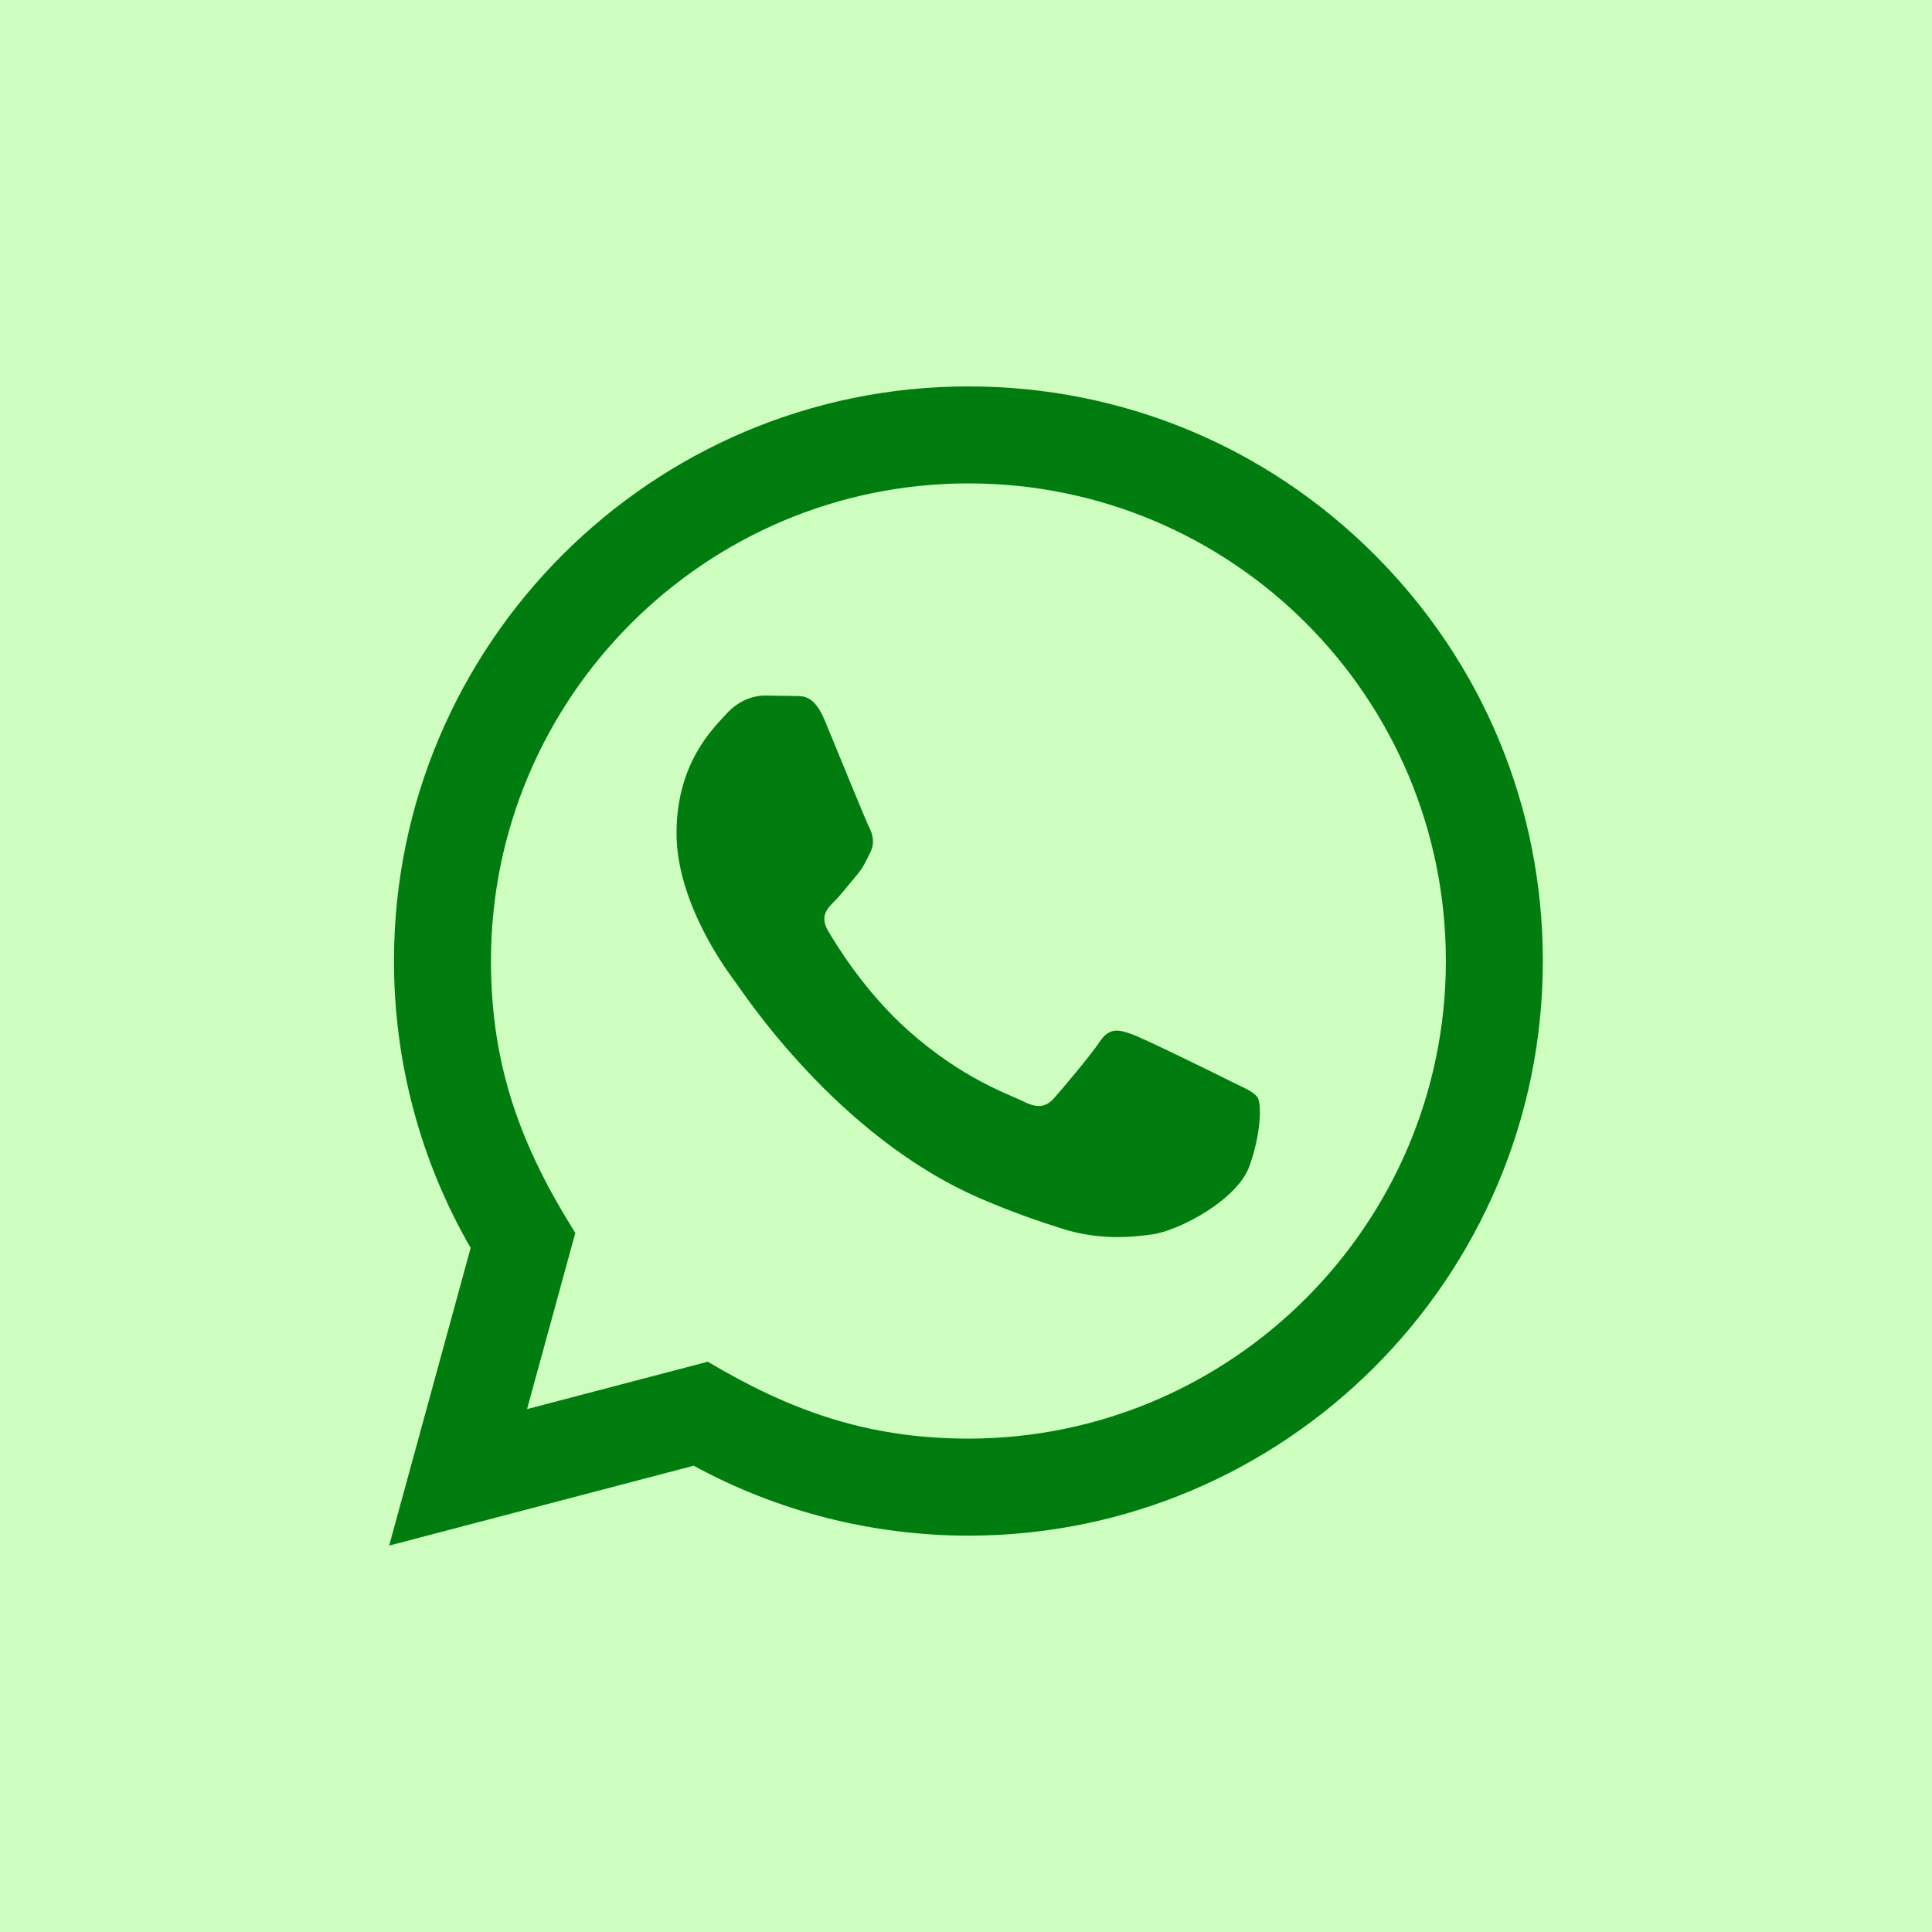 <svg width="40" height="40" viewBox="0 0 40 40" fill="none" xmlns="http://www.w3.org/2000/svg">
<rect width="40" height="40" fill="#CEFDC0"/>
<g clip-path="url(#clip0_24_98)">
<path d="M8.057 32L9.744 25.837C8.703 24.033 8.156 21.988 8.157 19.891C8.16 13.335 13.495 8 20.05 8C23.231 8.001 26.217 9.24 28.463 11.488C30.708 13.736 31.944 16.724 31.943 19.902C31.94 26.459 26.605 31.794 20.05 31.794C18.06 31.793 16.099 31.294 14.362 30.346L8.057 32ZM14.654 28.193C16.33 29.188 17.93 29.784 20.046 29.785C25.494 29.785 29.932 25.351 29.935 19.9C29.937 14.438 25.52 10.01 20.054 10.008C14.602 10.008 10.167 14.442 10.165 19.892C10.164 22.117 10.816 23.783 11.911 25.526L10.912 29.174L14.654 28.193ZM26.041 22.729C25.967 22.605 25.769 22.531 25.471 22.382C25.174 22.233 23.713 21.514 23.44 21.415C23.168 21.316 22.97 21.266 22.771 21.564C22.573 21.861 22.003 22.531 21.83 22.729C21.657 22.927 21.483 22.952 21.186 22.803C20.889 22.654 19.931 22.341 18.796 21.328C17.913 20.54 17.316 19.567 17.143 19.269C16.97 18.972 17.125 18.811 17.273 18.663C17.407 18.53 17.57 18.316 17.719 18.142C17.87 17.97 17.919 17.846 18.019 17.647C18.118 17.449 18.069 17.275 17.994 17.126C17.919 16.978 17.325 15.515 17.078 14.92C16.836 14.341 16.591 14.419 16.409 14.41L15.839 14.4C15.641 14.4 15.319 14.474 15.047 14.772C14.775 15.07 14.007 15.788 14.007 17.251C14.007 18.714 15.072 20.127 15.22 20.325C15.369 20.523 17.315 23.525 20.296 24.812C21.005 25.118 21.559 25.301 21.99 25.438C22.702 25.664 23.35 25.632 23.862 25.556C24.433 25.471 25.62 24.837 25.868 24.143C26.116 23.448 26.116 22.853 26.041 22.729Z" fill="#017D10"/>
</g>
<defs>
<clipPath id="clip0_24_98">
<rect width="24" height="24" fill="white" transform="translate(8 8)"/>
</clipPath>
</defs>
</svg>

